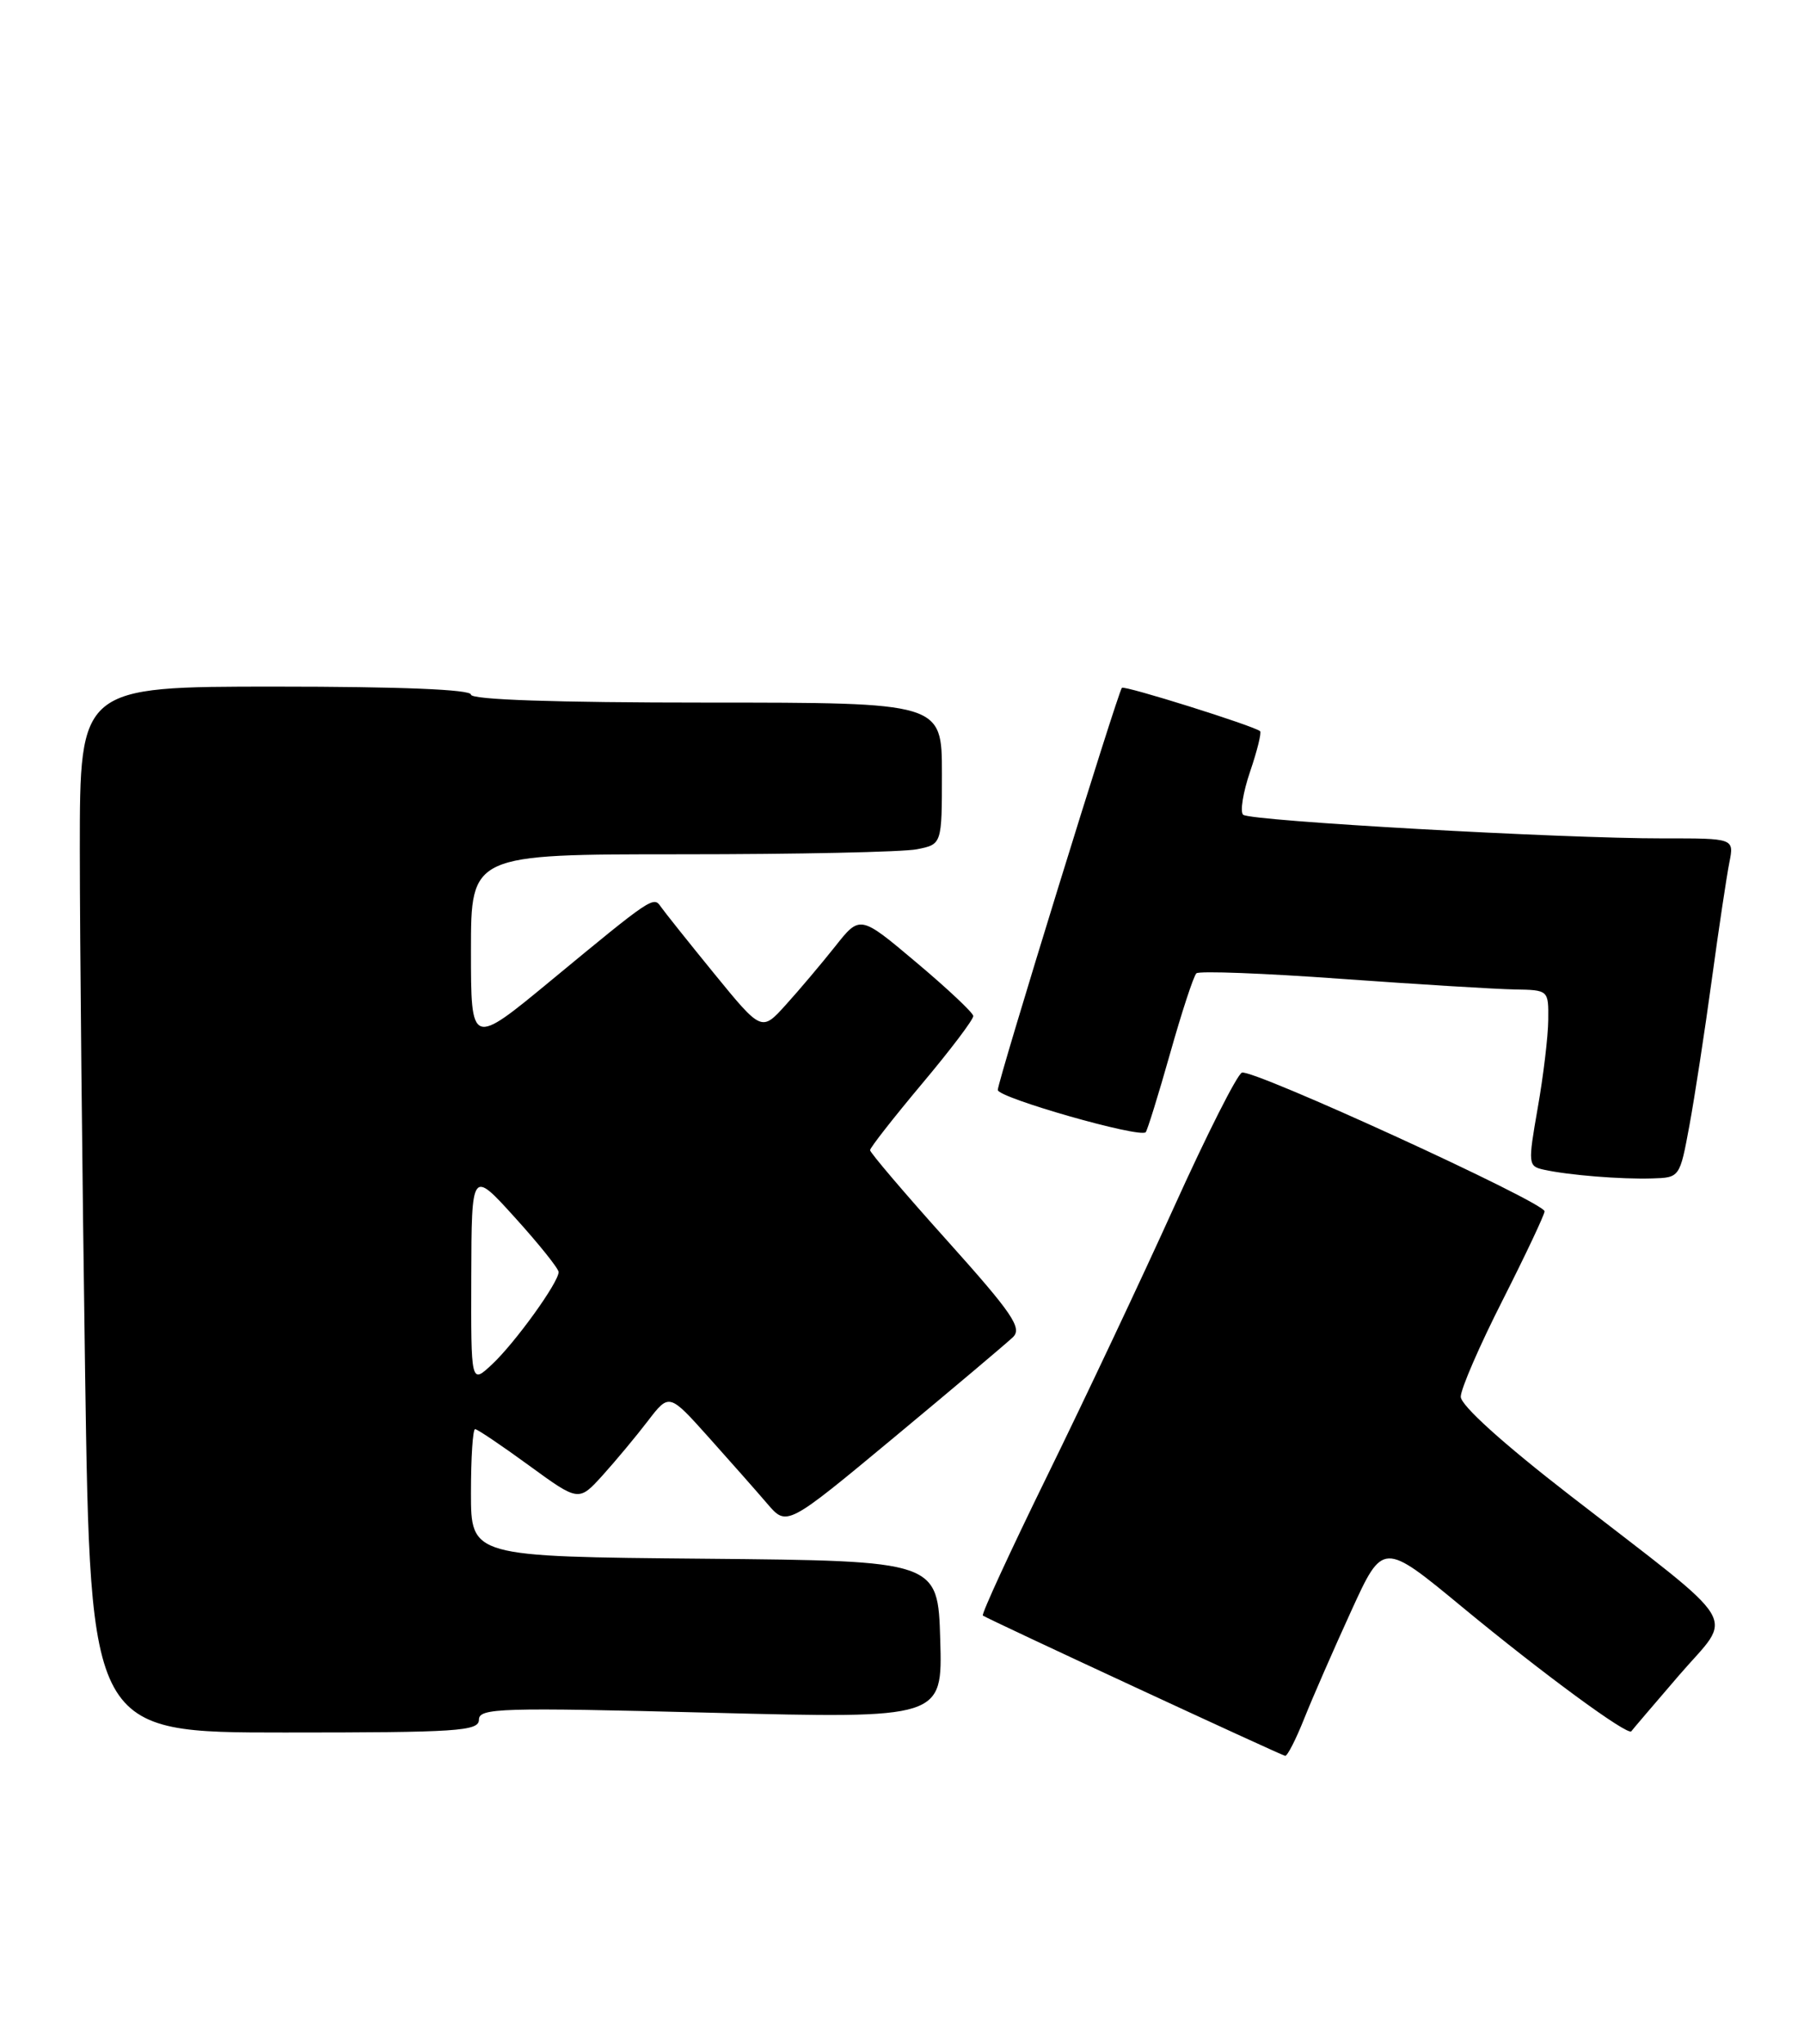 <?xml version="1.0" encoding="UTF-8" standalone="no"?>
<!DOCTYPE svg PUBLIC "-//W3C//DTD SVG 1.1//EN" "http://www.w3.org/Graphics/SVG/1.1/DTD/svg11.dtd" >
<svg xmlns="http://www.w3.org/2000/svg" xmlns:xlink="http://www.w3.org/1999/xlink" version="1.1" viewBox="0 0 226 256">
 <g >
 <path fill="currentColor"
d=" M 163.39 215.25 C 164.43 212.64 167.08 206.58 169.27 201.79 C 173.25 193.08 173.25 193.08 183.19 201.29 C 193.26 209.61 203.96 217.47 204.37 216.84 C 204.50 216.65 207.21 213.48 210.39 209.78 C 217.18 201.91 218.62 204.29 196.75 187.35 C 188.30 180.81 183.00 176.03 183.00 174.94 C 183.00 173.97 185.36 168.53 188.25 162.84 C 191.13 157.15 193.49 152.15 193.50 151.72 C 193.50 150.60 156.88 133.83 155.58 134.35 C 154.98 134.59 151.17 142.14 147.10 151.14 C 143.03 160.14 135.88 175.28 131.22 184.79 C 126.56 194.30 122.92 202.20 123.13 202.35 C 123.78 202.82 160.48 219.84 161.00 219.92 C 161.28 219.96 162.35 217.86 163.39 215.25 Z  M 60.00 215.39 C 60.00 213.93 62.71 213.85 89.04 214.52 C 118.08 215.26 118.08 215.26 117.79 205.38 C 117.50 195.50 117.50 195.50 88.25 195.23 C 59.00 194.97 59.00 194.97 59.00 186.98 C 59.00 182.59 59.23 179.00 59.52 179.00 C 59.80 179.00 62.84 181.05 66.27 183.55 C 72.50 188.09 72.50 188.09 75.50 184.78 C 77.15 182.95 79.70 179.89 81.16 177.98 C 83.83 174.50 83.83 174.50 88.76 180.00 C 91.47 183.03 94.79 186.78 96.13 188.35 C 98.57 191.20 98.57 191.20 112.04 180.01 C 119.44 173.86 126.13 168.22 126.90 167.48 C 128.08 166.34 126.84 164.51 118.65 155.38 C 113.34 149.47 109.00 144.37 109.00 144.06 C 109.00 143.75 111.93 140.01 115.50 135.75 C 119.08 131.49 121.97 127.67 121.93 127.25 C 121.90 126.84 118.69 123.82 114.80 120.55 C 107.74 114.60 107.74 114.60 104.62 118.55 C 102.90 120.71 100.13 124.00 98.45 125.85 C 95.41 129.22 95.41 129.22 89.45 121.92 C 86.18 117.91 83.18 114.14 82.78 113.56 C 81.88 112.23 81.65 112.38 69.05 122.79 C 59.00 131.09 59.00 131.09 59.00 119.04 C 59.00 107.00 59.00 107.00 85.38 107.00 C 99.88 107.00 113.16 106.72 114.88 106.37 C 118.00 105.75 118.00 105.75 118.00 96.88 C 118.00 88.00 118.00 88.00 88.50 88.00 C 69.50 88.00 59.00 87.64 59.00 87.00 C 59.00 86.36 50.17 86.00 34.50 86.00 C 10.00 86.00 10.00 86.00 10.00 106.34 C 10.00 117.52 10.30 147.00 10.66 171.84 C 11.33 217.00 11.33 217.00 35.66 217.00 C 57.37 217.00 60.00 216.83 60.00 215.39 Z  M 211.64 141.00 C 212.30 137.43 213.56 129.22 214.44 122.77 C 215.32 116.31 216.32 109.67 216.65 108.02 C 217.25 105.00 217.25 105.00 208.38 105.01 C 195.69 105.03 156.64 102.83 155.74 102.05 C 155.33 101.69 155.72 99.25 156.61 96.64 C 157.50 94.03 158.06 91.75 157.86 91.58 C 157.07 90.91 140.85 85.82 140.55 86.15 C 140.03 86.72 125.00 135.40 125.00 136.52 C 125.00 137.49 142.77 142.57 143.53 141.81 C 143.73 141.60 145.11 137.17 146.58 131.97 C 148.05 126.76 149.53 122.24 149.88 121.91 C 150.22 121.59 158.38 121.90 168.00 122.60 C 177.62 123.29 187.41 123.89 189.75 123.93 C 193.99 124.00 194.00 124.01 193.96 127.75 C 193.94 129.81 193.35 134.77 192.64 138.78 C 191.41 145.83 191.43 146.07 193.43 146.51 C 196.53 147.19 203.06 147.72 206.97 147.60 C 210.43 147.50 210.44 147.49 211.64 141.00 Z  M 59.04 159.92 C 59.08 146.50 59.08 146.50 64.51 152.50 C 67.50 155.80 69.96 158.87 69.98 159.32 C 70.01 160.59 64.51 168.22 61.61 170.92 C 59.00 173.35 59.00 173.35 59.04 159.92 Z "/>
</g>
</svg>